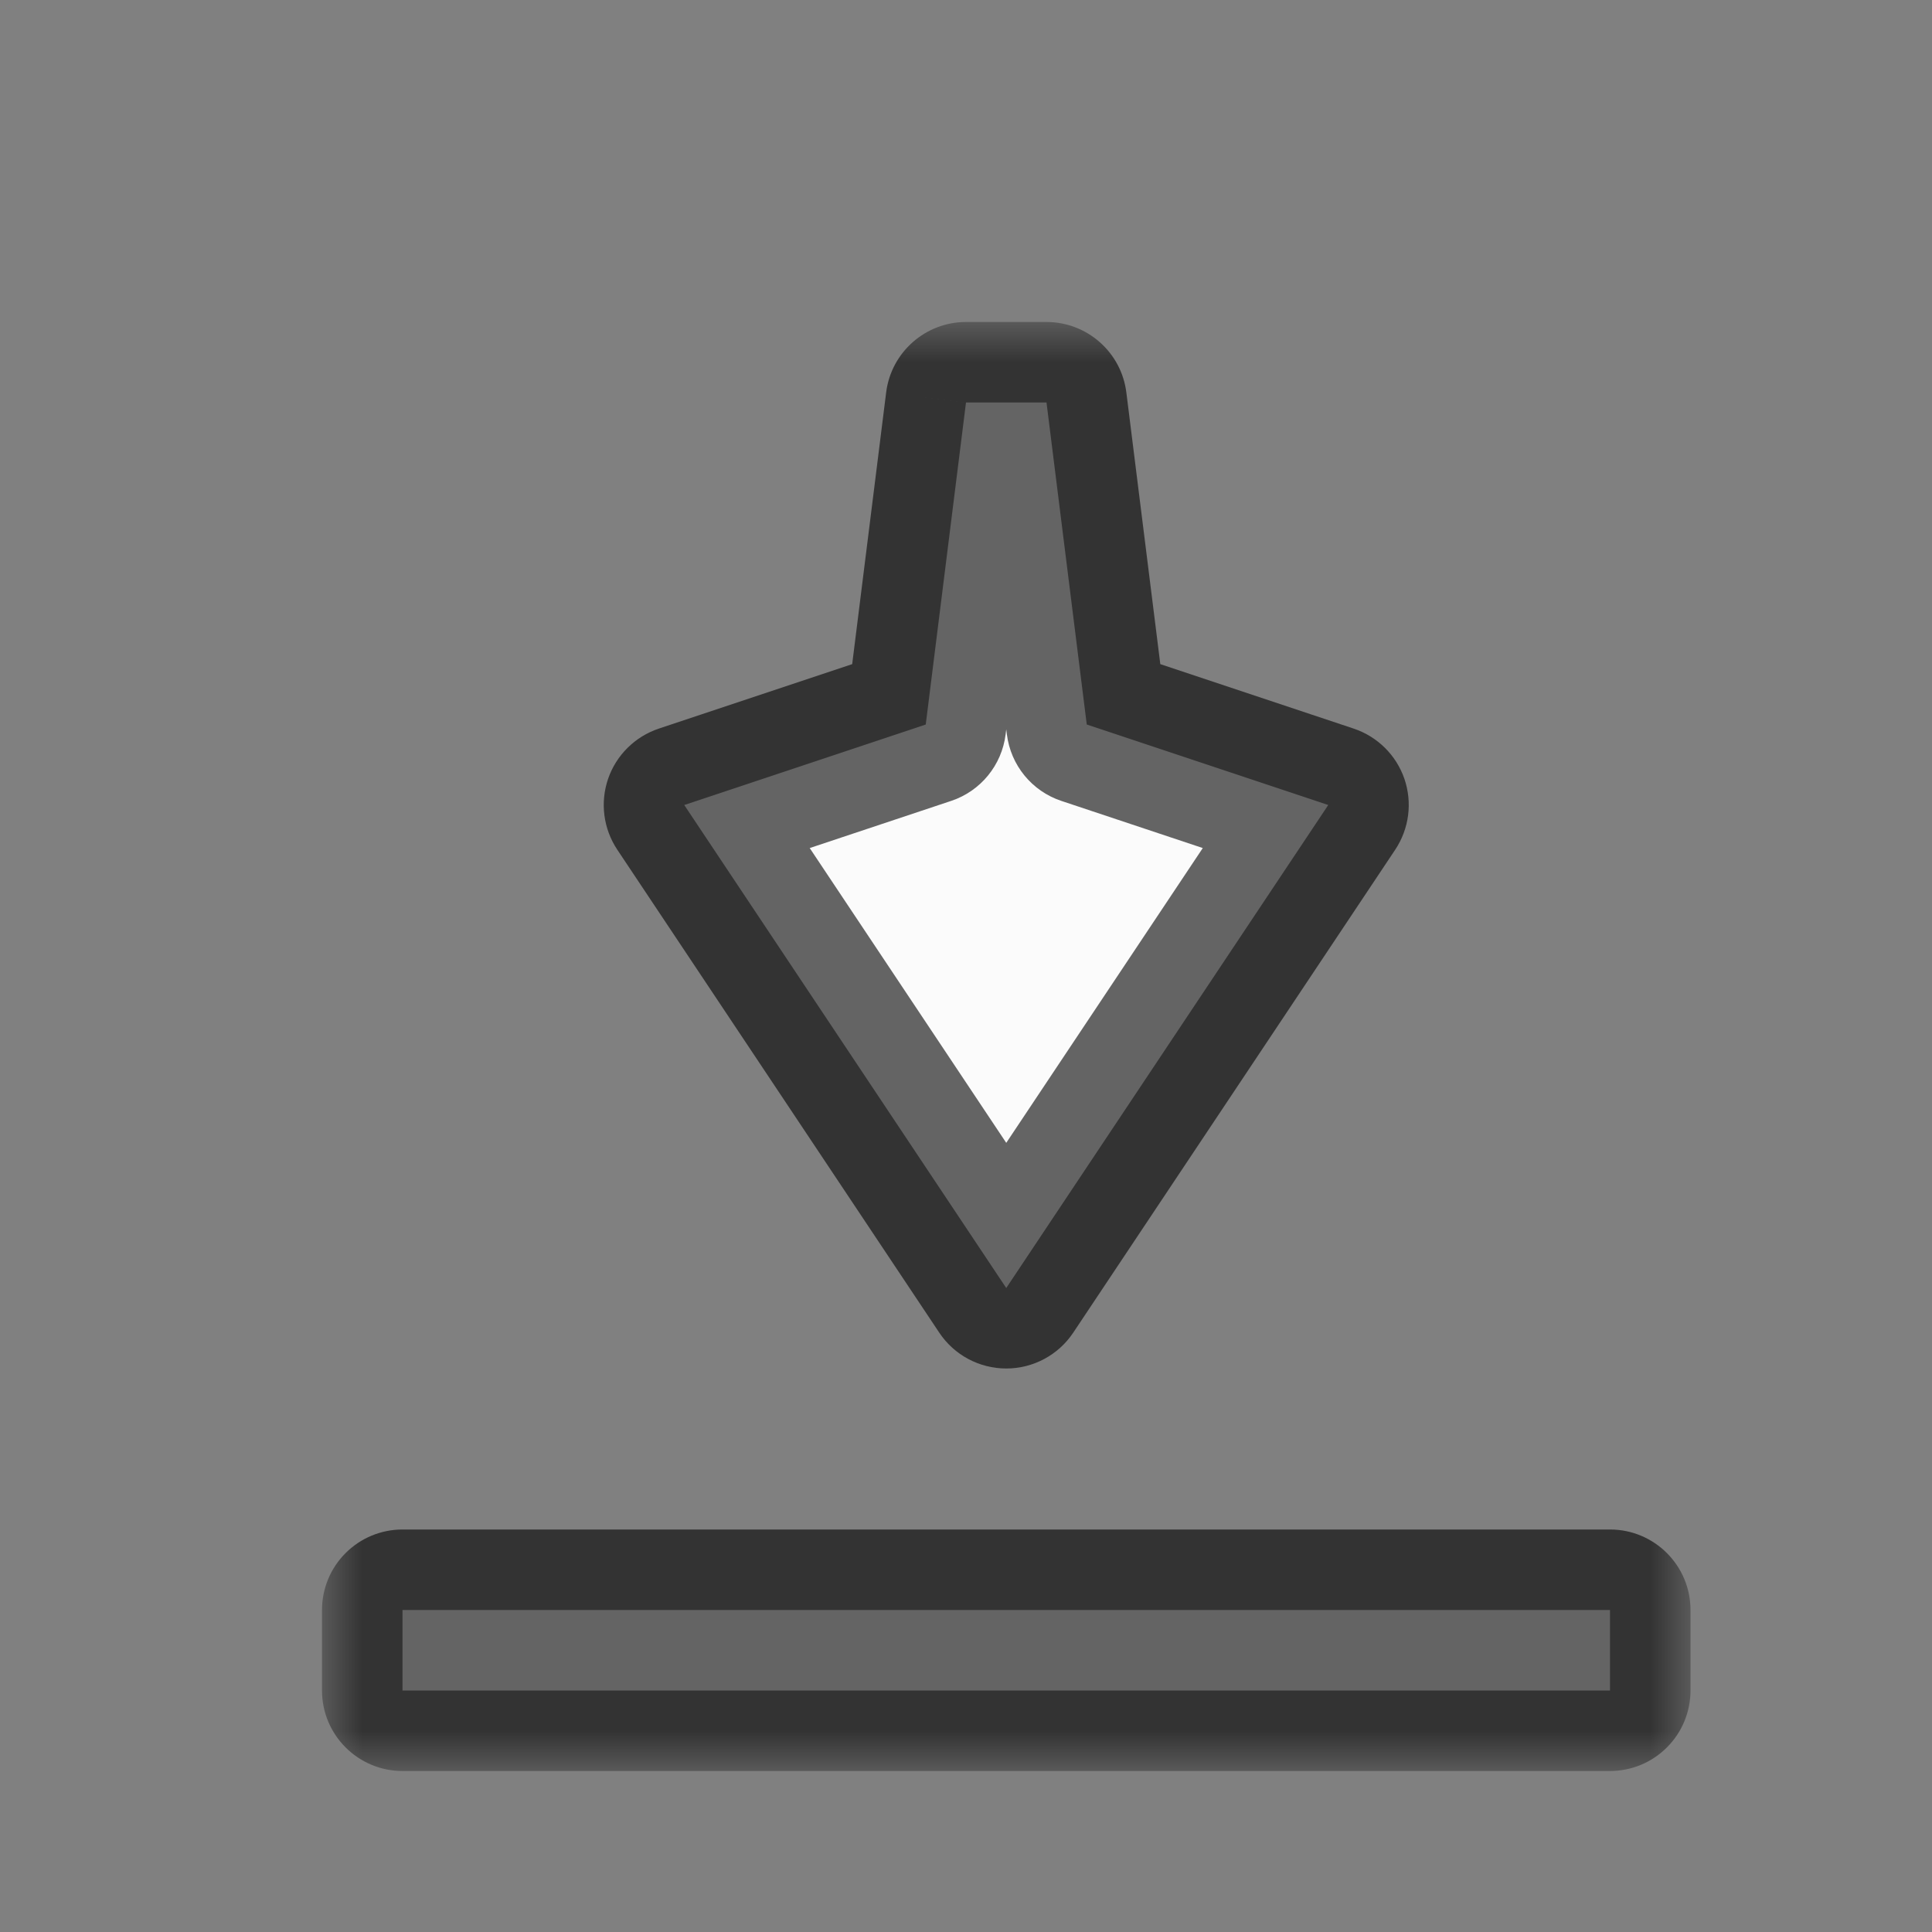 <svg width="24" height="24" viewBox="0 0 24 24" fill="none" xmlns="http://www.w3.org/2000/svg">
<rect x="0" y="0" width="24" height="24" fill="#808080" stroke="none"/>
<g id="cursor=s-resize, variant=light, size=24">
<g id="Union">
<mask id="path-1-outside-1_2320_8814" maskUnits="userSpaceOnUse" x="4" y="4" width="17" height="18" fill="black">
<rect fill="white" x="4" y="4" width="17" height="18"/>
<path fill-rule="evenodd" clip-rule="evenodd" d="M16.5 10L12.5 16L8.5 10L11.5 9L12 5H13L13.5 9L16.5 10ZM20 21L5 21V20L20 20V21Z"/>
</mask>
<path fill-rule="evenodd" clip-rule="evenodd" d="M16.5 10L12.5 16L8.5 10L11.5 9L12 5H13L13.5 9L16.5 10ZM20 21L5 21V20L20 20V21Z" fill="#FBFBFB"/>
<path d="M12.5 16L11.668 16.555C11.853 16.833 12.166 17 12.5 17C12.834 17 13.147 16.833 13.332 16.555L12.5 16ZM16.5 10L17.332 10.555C17.505 10.295 17.547 9.97 17.446 9.675C17.345 9.381 17.112 9.15 16.816 9.051L16.5 10ZM8.5 10L8.184 9.051C7.888 9.15 7.655 9.381 7.554 9.675C7.453 9.97 7.495 10.295 7.668 10.555L8.5 10ZM11.5 9L11.816 9.949C12.182 9.827 12.444 9.506 12.492 9.124L11.5 9ZM12 5V4C11.496 4 11.07 4.376 11.008 4.876L12 5ZM13 5L13.992 4.876C13.93 4.376 13.504 4 13 4V5ZM13.5 9L12.508 9.124C12.556 9.506 12.818 9.827 13.184 9.949L13.5 9ZM5 21H4C4 21.552 4.448 22 5 22V21ZM20 21V22C20.265 22 20.52 21.895 20.707 21.707C20.895 21.52 21 21.265 21 21H20ZM5 20V19C4.735 19 4.48 19.105 4.293 19.293C4.105 19.48 4 19.735 4 20H5ZM20 20H21C21 19.448 20.552 19 20 19V20ZM13.332 16.555L17.332 10.555L15.668 9.445L11.668 15.445L13.332 16.555ZM7.668 10.555L11.668 16.555L13.332 15.445L9.332 9.445L7.668 10.555ZM11.184 8.051L8.184 9.051L8.816 10.949L11.816 9.949L11.184 8.051ZM11.008 4.876L10.508 8.876L12.492 9.124L12.992 5.124L11.008 4.876ZM13 4H12V6H13V4ZM14.492 8.876L13.992 4.876L12.008 5.124L12.508 9.124L14.492 8.876ZM16.816 9.051L13.816 8.051L13.184 9.949L16.184 10.949L16.816 9.051ZM5 22L20 22V20L5 20V22ZM4 20V21H6V20H4ZM20 19L5 19V21L20 21V19ZM21 21V20H19V21H21Z" fill="black" fill-opacity="0.6" mask="url(#path-1-outside-1_2320_8814)"/>
</g>
</g>
<defs>
<clipPath id="clip0_2320_8814">
<rect width="1" height="1" fill="white" transform="translate(12 20)"/>
</clipPath>
</defs>
</svg>
